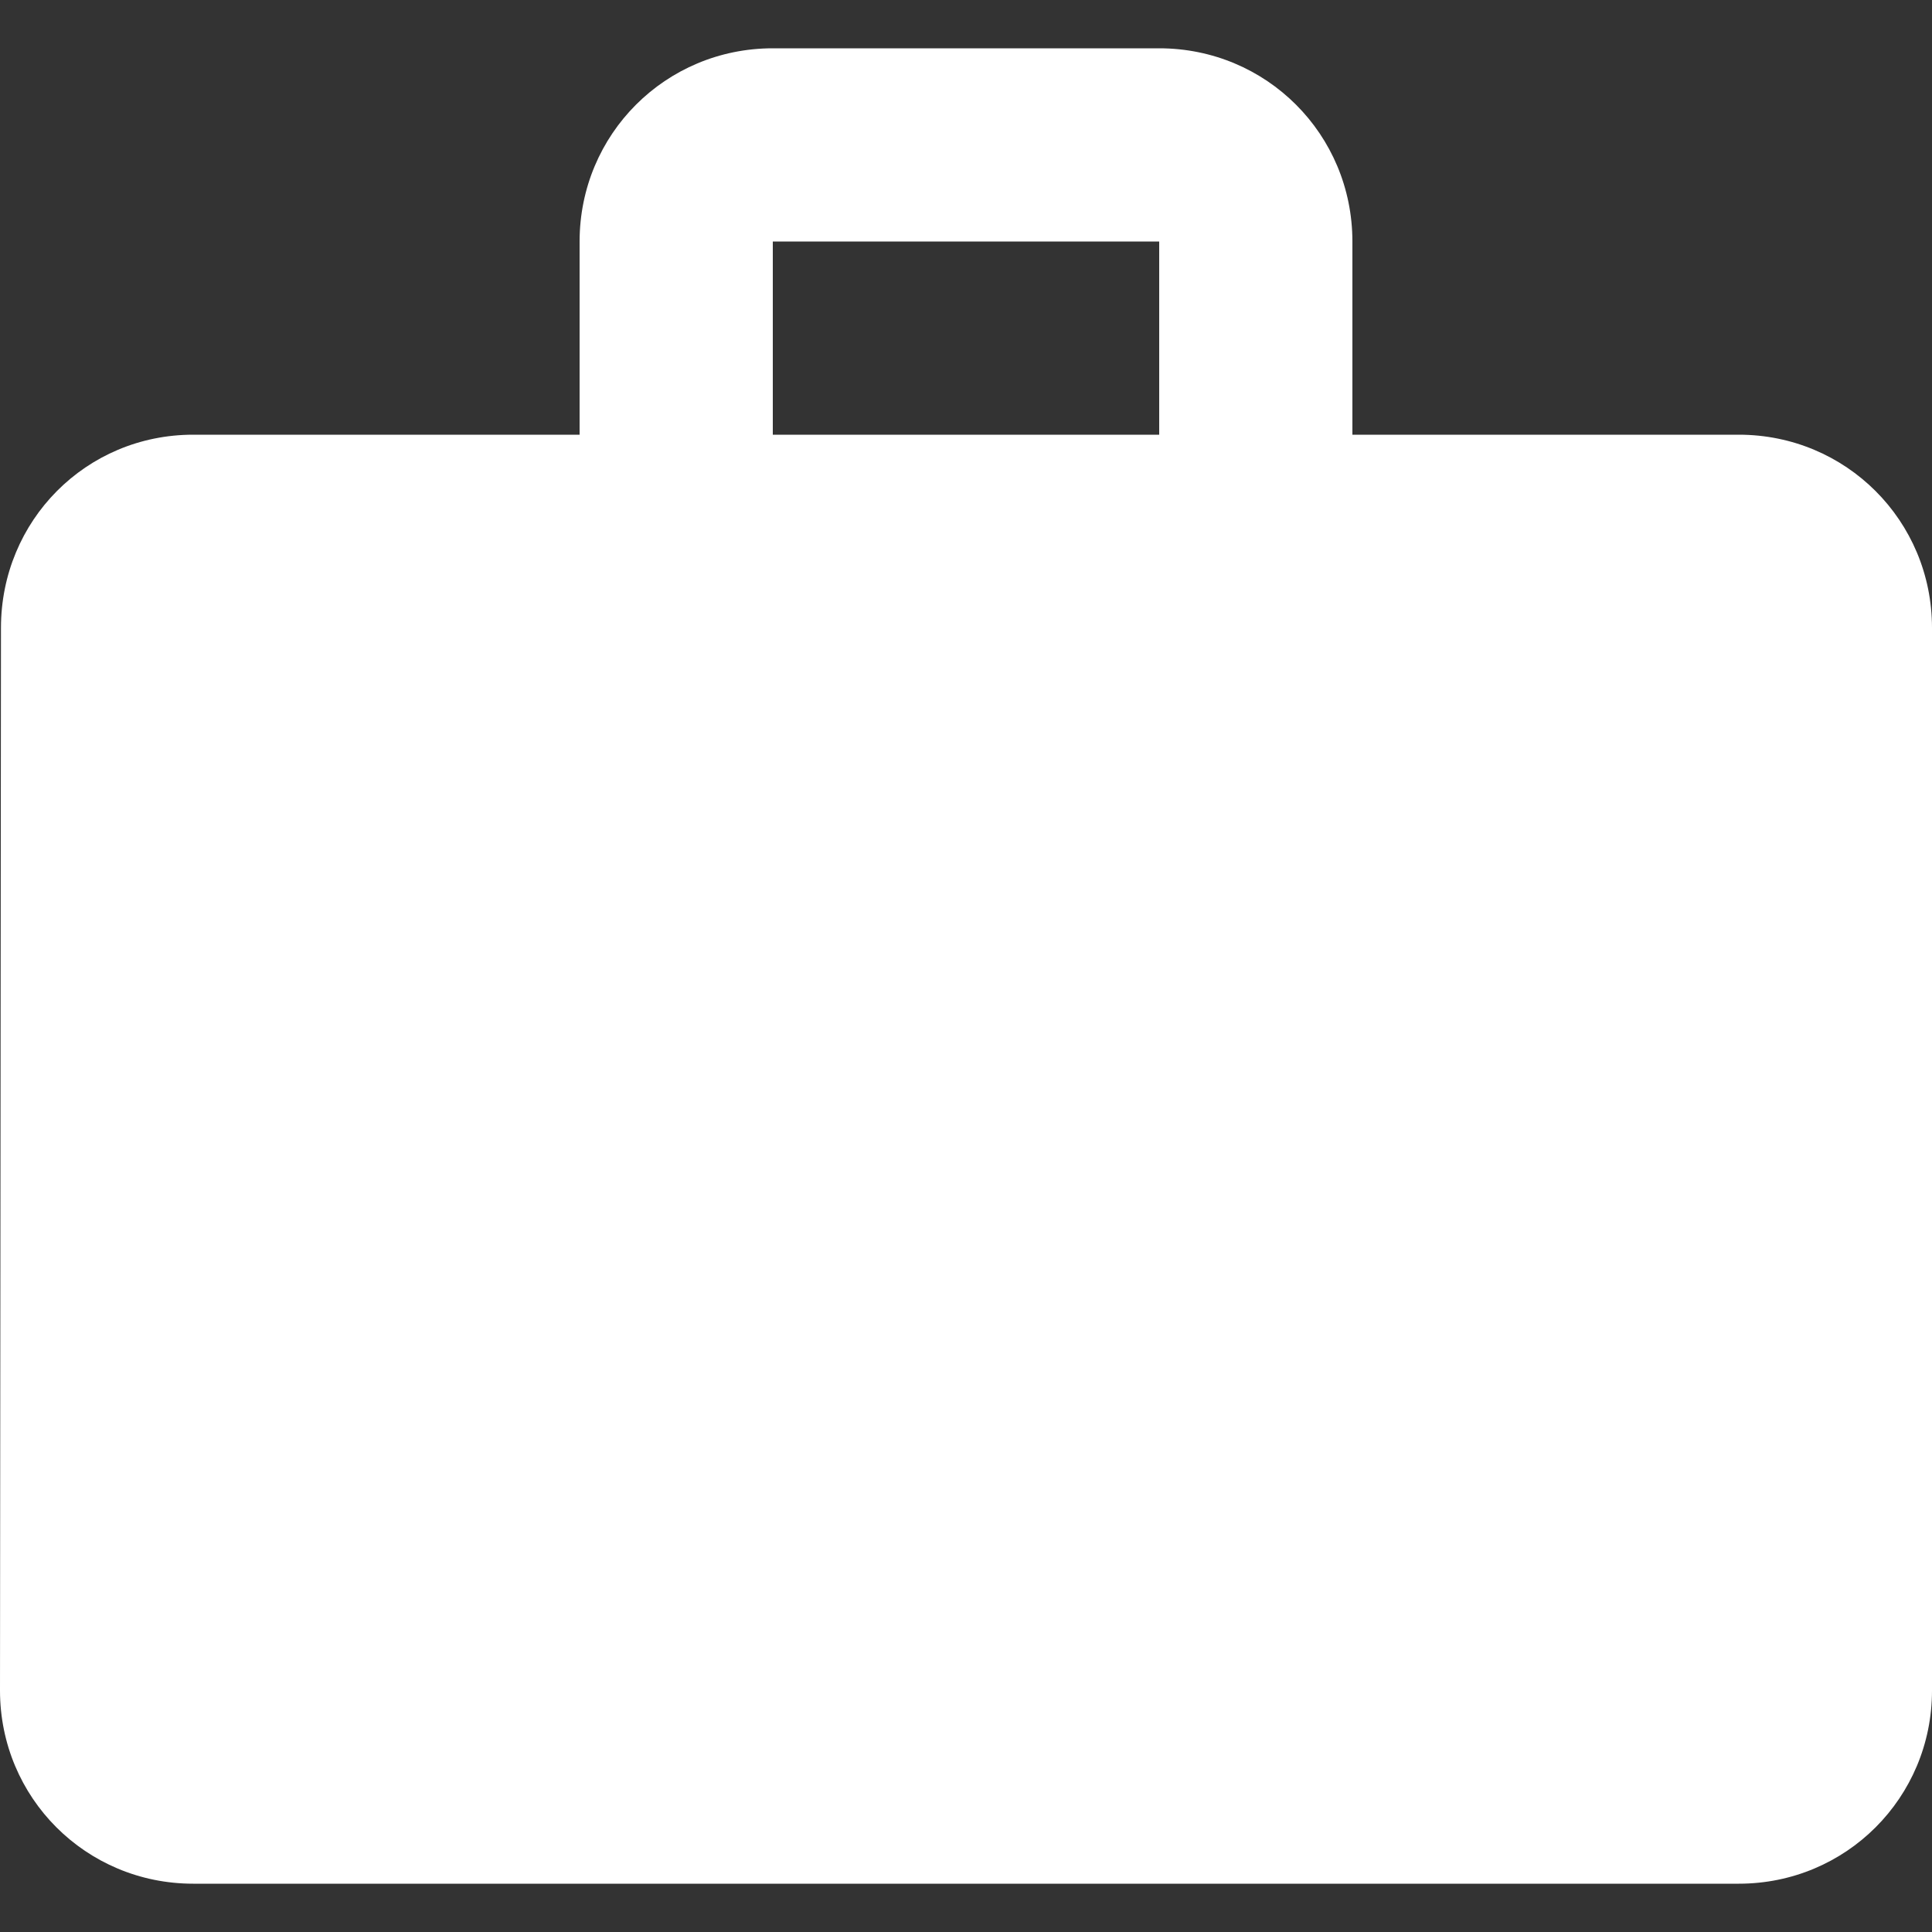 <svg width="18" height="18" viewBox="0 0 18 18" fill="none" xmlns="http://www.w3.org/2000/svg">
<rect x="0" y="0" width="18" height="18" fill="#333333" stroke="none"/>
<path d="M16.2 4.05H12.6V2.25C12.6 1.251 11.799 0.45 10.8 0.45H7.2C6.201 0.45 5.4 1.251 5.4 2.25V4.05H1.8C0.801 4.05 0.009 4.851 0.009 5.85L0 15.75C0 16.749 0.801 17.55 1.8 17.55H16.2C17.199 17.55 18 16.749 18 15.75V5.85C18 4.851 17.199 4.05 16.2 4.05ZM10.8 4.05H7.2V2.25H10.8V4.05Z" fill="white"/>
</svg>
